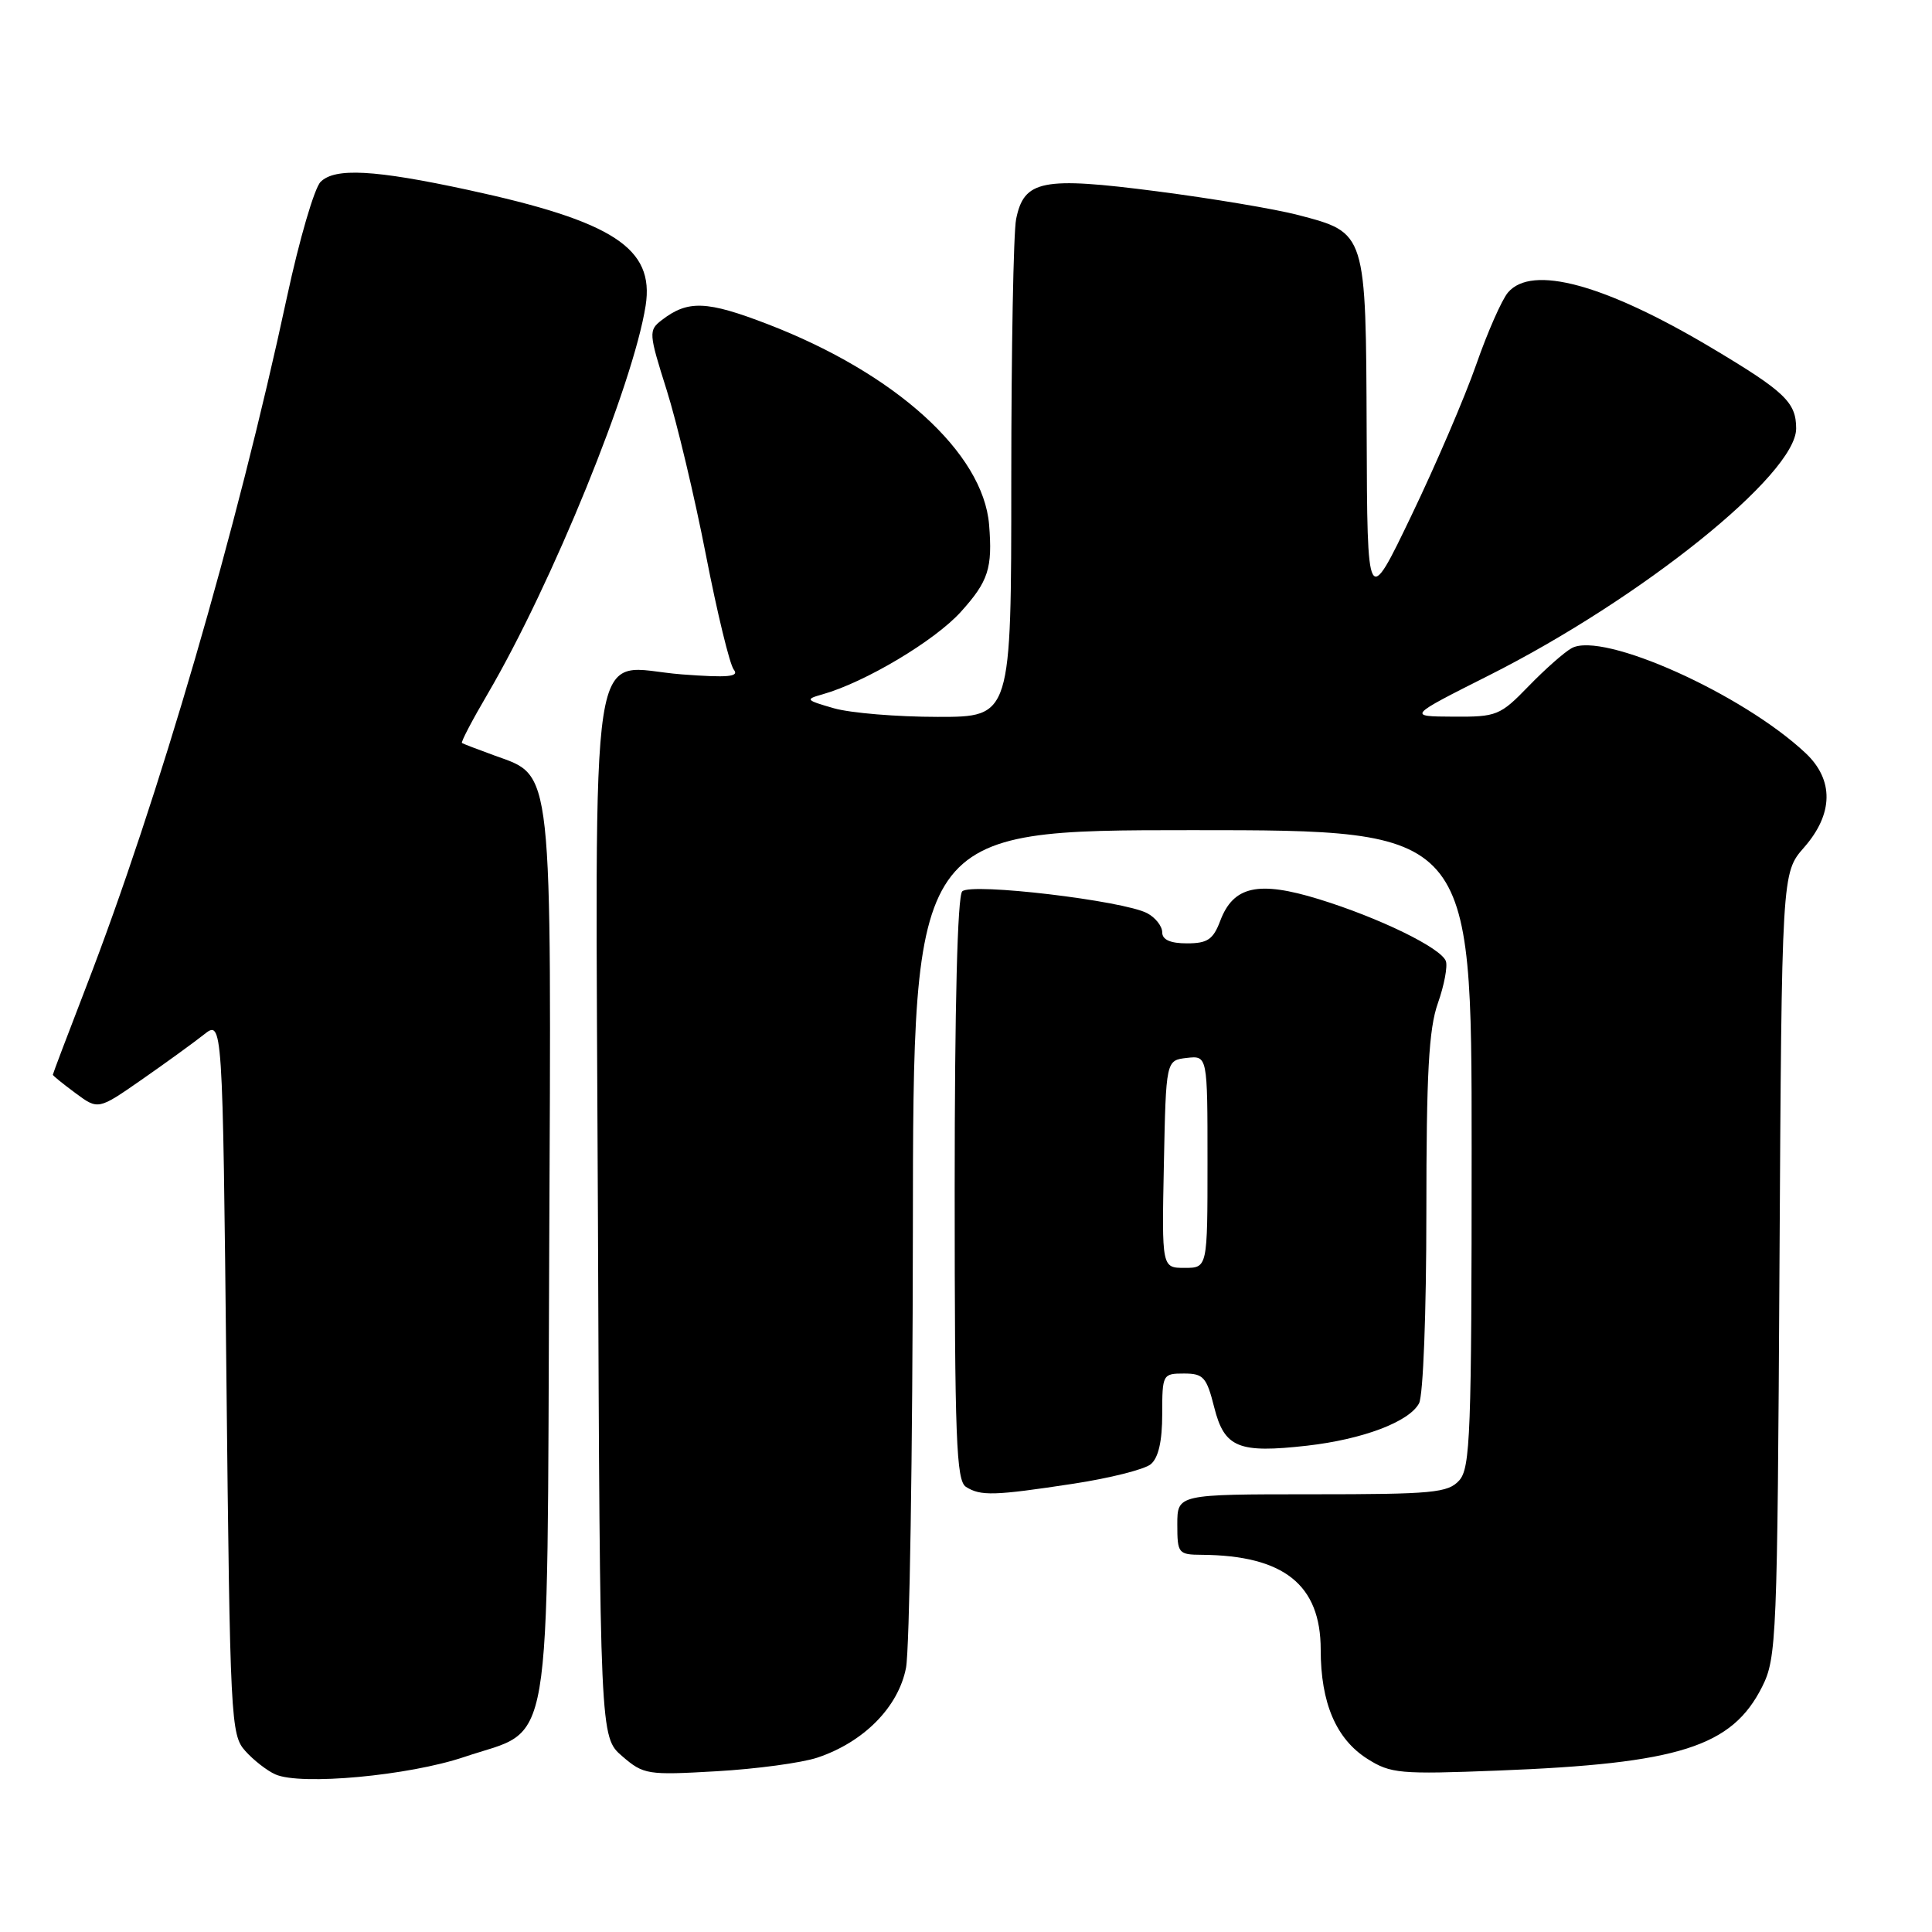 <?xml version="1.0" encoding="UTF-8" standalone="no"?>
<!DOCTYPE svg PUBLIC "-//W3C//DTD SVG 1.1//EN" "http://www.w3.org/Graphics/SVG/1.1/DTD/svg11.dtd" >
<svg xmlns="http://www.w3.org/2000/svg" xmlns:xlink="http://www.w3.org/1999/xlink" version="1.1" viewBox="0 0 256 256">
 <g >
 <path fill="currentColor"
d=" M 61.51 232.81 C 73.40 228.79 72.46 234.33 72.77 166.68 C 73.07 100.67 73.32 102.94 65.50 100.10 C 63.30 99.30 61.37 98.56 61.21 98.45 C 61.05 98.34 62.58 95.41 64.62 91.94 C 73.16 77.35 83.90 50.97 85.55 40.50 C 86.74 32.89 81.28 29.33 62.00 25.16 C 49.63 22.49 44.37 22.20 42.48 24.10 C 41.66 24.91 39.66 31.75 38.04 39.29 C 31.40 70.24 21.02 105.90 11.38 130.85 C 8.97 137.09 7.00 142.29 7.00 142.41 C 7.00 142.53 8.35 143.62 10.01 144.85 C 13.01 147.07 13.01 147.07 18.76 143.07 C 21.91 140.88 25.62 138.19 27.00 137.10 C 29.50 135.11 29.50 135.11 30.00 182.45 C 30.48 228.01 30.58 229.88 32.50 232.01 C 33.60 233.24 35.40 234.64 36.50 235.12 C 39.86 236.61 54.16 235.29 61.51 232.81 Z  M 108.29 232.90 C 114.45 230.85 119.04 226.20 120.05 221.00 C 120.52 218.53 120.93 192.54 120.96 163.25 C 121.00 110.00 121.00 110.00 158.00 110.00 C 195.00 110.00 195.00 110.00 195.00 152.17 C 195.00 190.01 194.83 194.53 193.35 196.17 C 191.86 197.81 189.86 198.00 173.85 198.00 C 156.00 198.00 156.00 198.00 156.00 202.00 C 156.00 205.84 156.13 206.00 159.25 206.02 C 170.12 206.10 175.00 209.99 175.00 218.59 C 175.00 225.65 177.04 230.43 181.19 233.06 C 184.27 235.01 185.48 235.12 198.50 234.61 C 222.51 233.68 229.50 231.46 233.50 223.49 C 235.41 219.68 235.51 217.19 235.79 167.58 C 236.09 115.67 236.09 115.67 239.04 112.30 C 242.95 107.85 243.02 103.34 239.25 99.79 C 230.91 91.95 212.38 83.63 208.26 85.88 C 207.29 86.41 204.72 88.68 202.55 90.92 C 198.77 94.82 198.33 95.00 192.55 94.96 C 186.50 94.93 186.50 94.93 197.28 89.50 C 217.53 79.30 238.00 62.85 238.00 56.78 C 238.00 53.30 236.50 51.88 226.72 46.05 C 212.62 37.66 202.98 35.04 199.82 38.75 C 199.00 39.71 197.11 44.00 195.62 48.27 C 194.13 52.55 190.27 61.55 187.04 68.27 C 181.17 80.50 181.17 80.50 181.09 57.36 C 180.99 30.65 181.06 30.87 172.01 28.49 C 168.99 27.70 160.57 26.29 153.30 25.35 C 138.09 23.38 135.68 23.86 134.64 29.04 C 134.29 30.80 134.00 46.37 134.00 63.62 C 134.00 95.00 134.00 95.00 124.25 94.99 C 118.89 94.99 112.70 94.48 110.50 93.85 C 106.74 92.77 106.65 92.66 109.00 92.00 C 114.62 90.41 123.85 84.91 127.31 81.08 C 130.97 77.03 131.53 75.29 131.06 69.52 C 130.27 60.00 118.66 49.48 101.74 42.96 C 93.64 39.84 91.15 39.74 87.68 42.42 C 85.93 43.77 85.95 44.13 88.33 51.66 C 89.69 55.97 92.03 65.80 93.53 73.50 C 95.03 81.20 96.69 88.05 97.23 88.73 C 97.99 89.68 96.48 89.82 90.35 89.36 C 77.77 88.40 78.91 81.00 79.23 161.44 C 79.50 230.17 79.50 230.17 82.45 232.71 C 85.28 235.15 85.79 235.23 94.95 234.70 C 100.20 234.40 106.21 233.59 108.29 232.90 Z  M 142.23 196.60 C 147.03 195.87 151.64 194.71 152.48 194.02 C 153.50 193.17 154.00 190.97 154.00 187.38 C 154.00 182.12 154.06 182.00 156.88 182.00 C 159.46 182.00 159.88 182.47 160.89 186.48 C 162.24 191.83 164.08 192.59 173.20 191.56 C 180.58 190.72 186.72 188.40 188.03 185.95 C 188.58 184.92 189.00 173.94 189.00 160.69 C 189.00 142.22 189.32 136.33 190.53 132.92 C 191.37 130.54 191.84 128.02 191.58 127.34 C 190.90 125.58 182.75 121.61 174.74 119.14 C 166.74 116.68 163.43 117.40 161.69 122.01 C 160.75 124.49 160.01 125.00 157.28 125.00 C 155.07 125.00 154.00 124.52 154.00 123.54 C 154.00 122.73 153.11 121.59 152.02 121.01 C 148.89 119.34 128.67 116.94 127.50 118.11 C 126.87 118.74 126.50 133.26 126.50 157.59 C 126.50 190.71 126.71 196.21 128.00 197.02 C 129.95 198.25 131.72 198.20 142.23 196.60 Z  M 154.22 154.25 C 154.50 140.50 154.50 140.50 157.25 140.18 C 160.00 139.87 160.00 139.87 160.00 153.93 C 160.00 168.00 160.00 168.00 156.97 168.00 C 153.94 168.00 153.94 168.00 154.22 154.25 Z "/>
</g>
</svg>